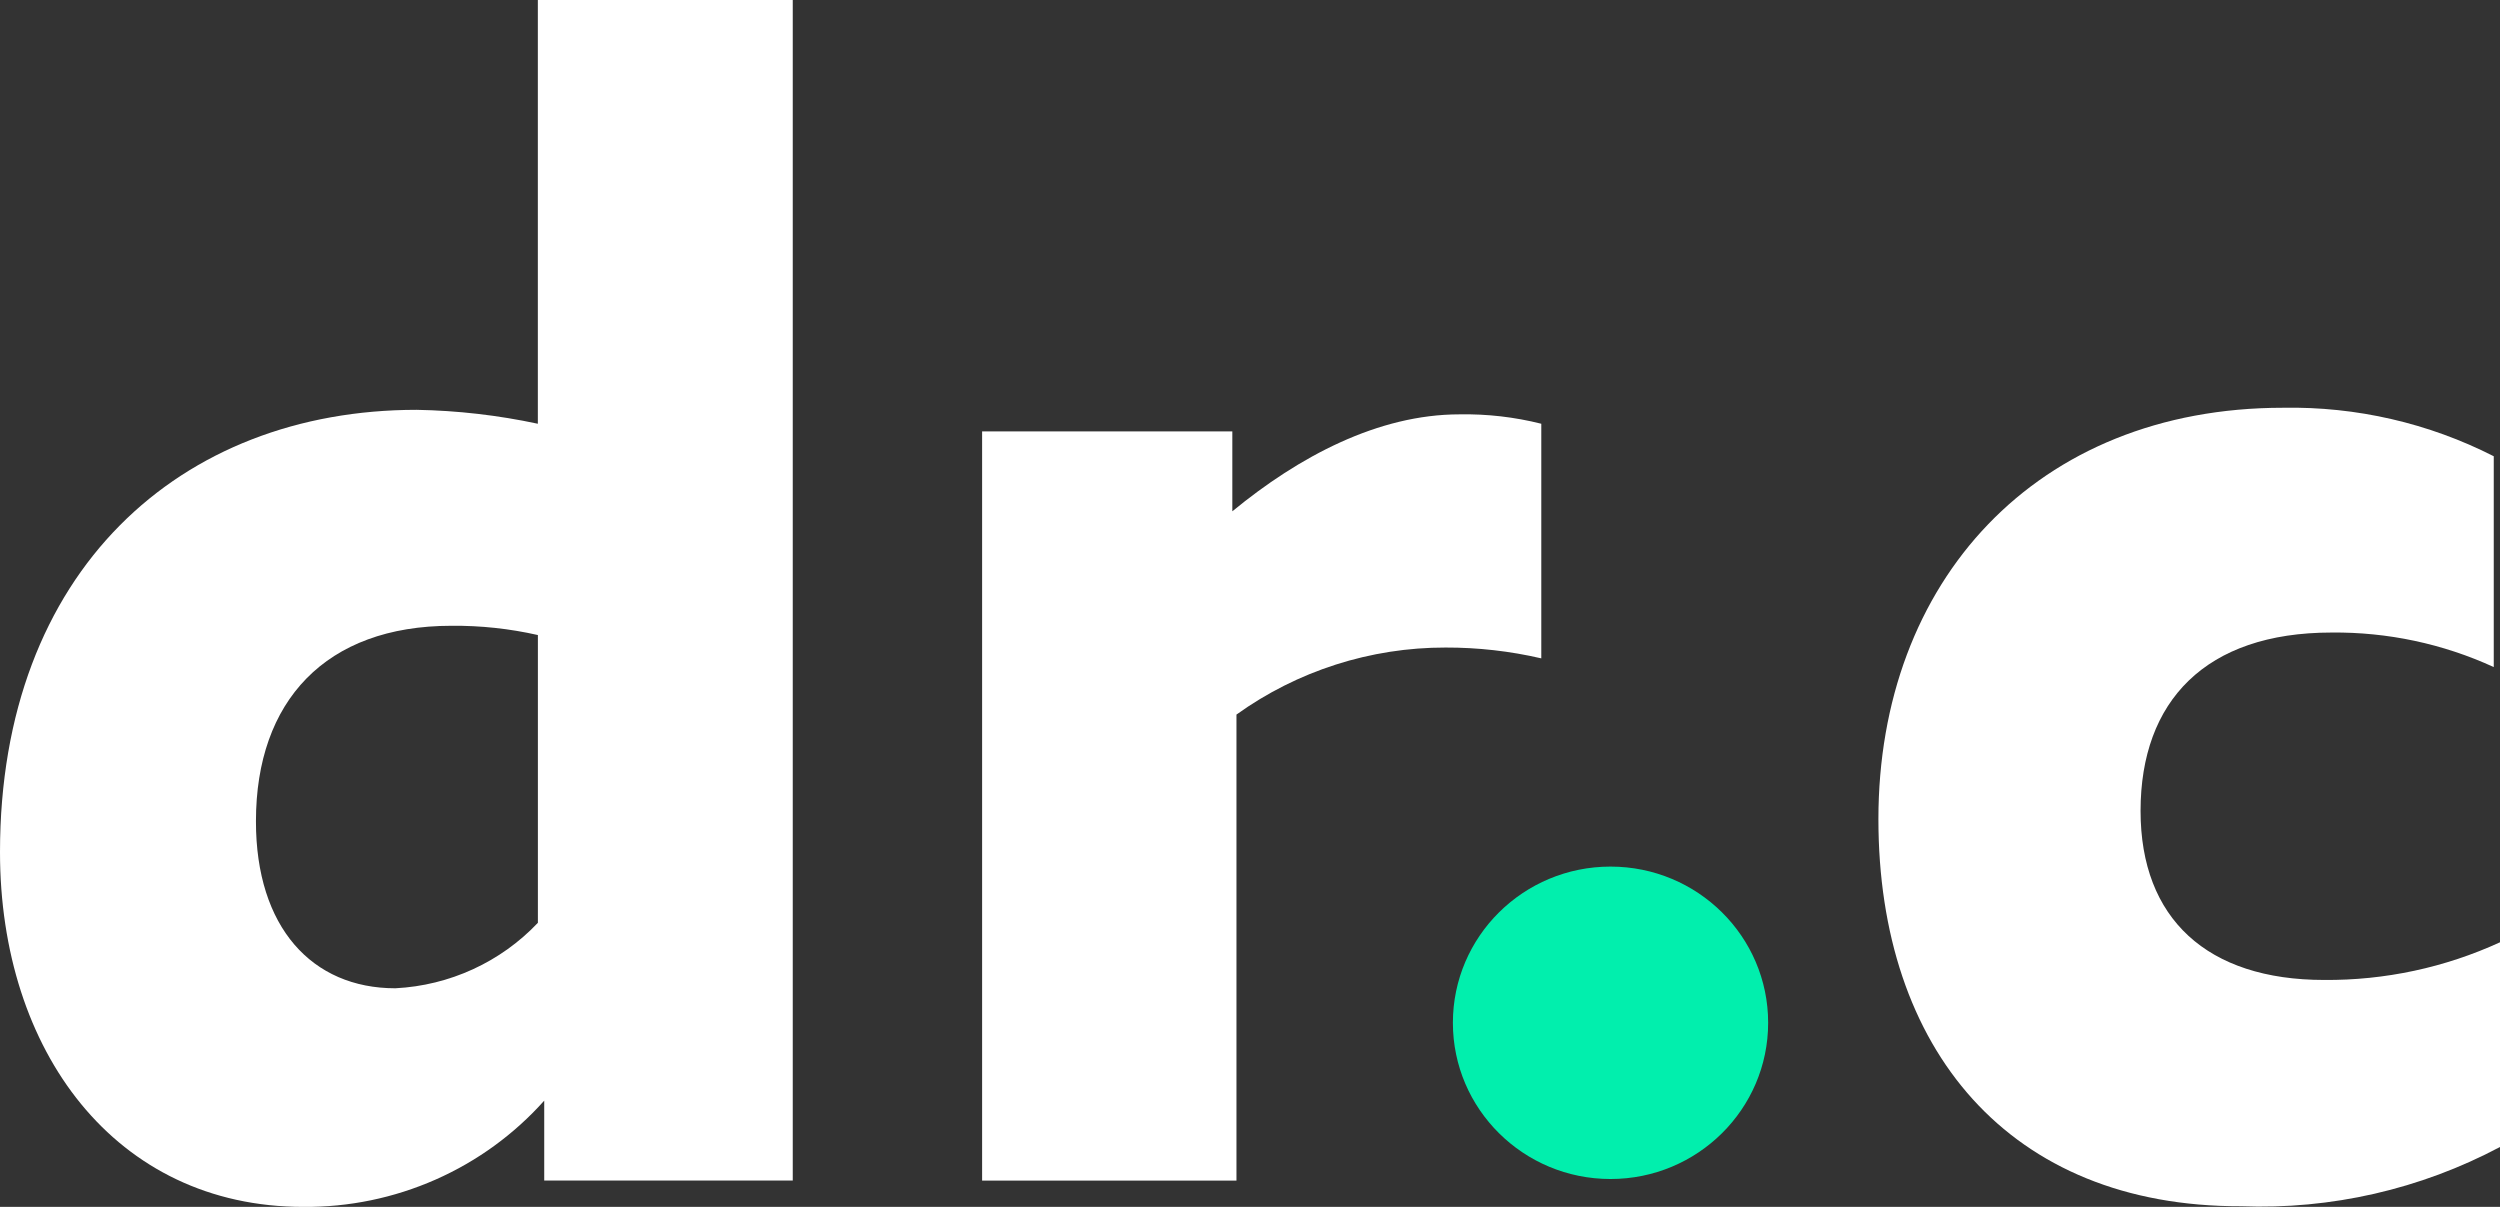 <svg width="58" height="28" viewBox="0 0 58 28" fill="none" xmlns="http://www.w3.org/2000/svg">
<rect x="0" y="0" width="58" height="28" fill="#333333" stroke="none"/>
<path fill-rule="evenodd" clip-rule="evenodd" d="M18.392 27.389V0H12.478V9.831C11.554 9.633 10.612 9.525 9.666 9.508C4.188 9.508 0 13.24 0 19.77C0 24.375 2.667 27.999 7.038 28C8.093 28.009 9.138 27.793 10.102 27.368C11.066 26.943 11.927 26.318 12.626 25.535V27.389H18.392ZM12.479 21.409C11.616 22.32 10.431 22.864 9.172 22.928C7.241 22.928 5.935 21.516 5.938 19.051C5.938 16.265 7.554 14.518 10.475 14.518C11.149 14.512 11.822 14.584 12.479 14.733V21.409Z" fill="white"/>
<path d="M35.758 15.274V9.831C35.139 9.675 34.502 9.602 33.864 9.613C31.969 9.613 30.134 10.594 28.59 11.862V10.008H22.785V27.39H28.686V16.578C30.097 15.565 31.795 15.02 33.538 15.023C34.285 15.021 35.03 15.105 35.758 15.274Z" fill="white"/>
<path d="M37.364 27.353C39.383 27.353 41.021 25.73 41.021 23.729C41.021 21.727 39.383 20.105 37.364 20.105C35.344 20.105 33.707 21.727 33.707 23.729C33.707 25.73 35.344 27.353 37.364 27.353Z" fill="#01EFAD"/>
<path d="M52.968 9.46C47.235 9.46 43.579 13.491 43.579 19.005C43.579 24.338 46.608 27.998 51.99 27.985C54.081 28.065 56.156 27.59 58 26.61V21.861C56.722 22.448 55.329 22.746 53.921 22.735C51.206 22.735 49.661 21.313 49.661 18.813C49.661 16.266 51.169 14.675 54.09 14.675C55.39 14.661 56.676 14.935 57.855 15.476V10.585C56.345 9.816 54.666 9.429 52.968 9.46Z" fill="white"/>
</svg>
